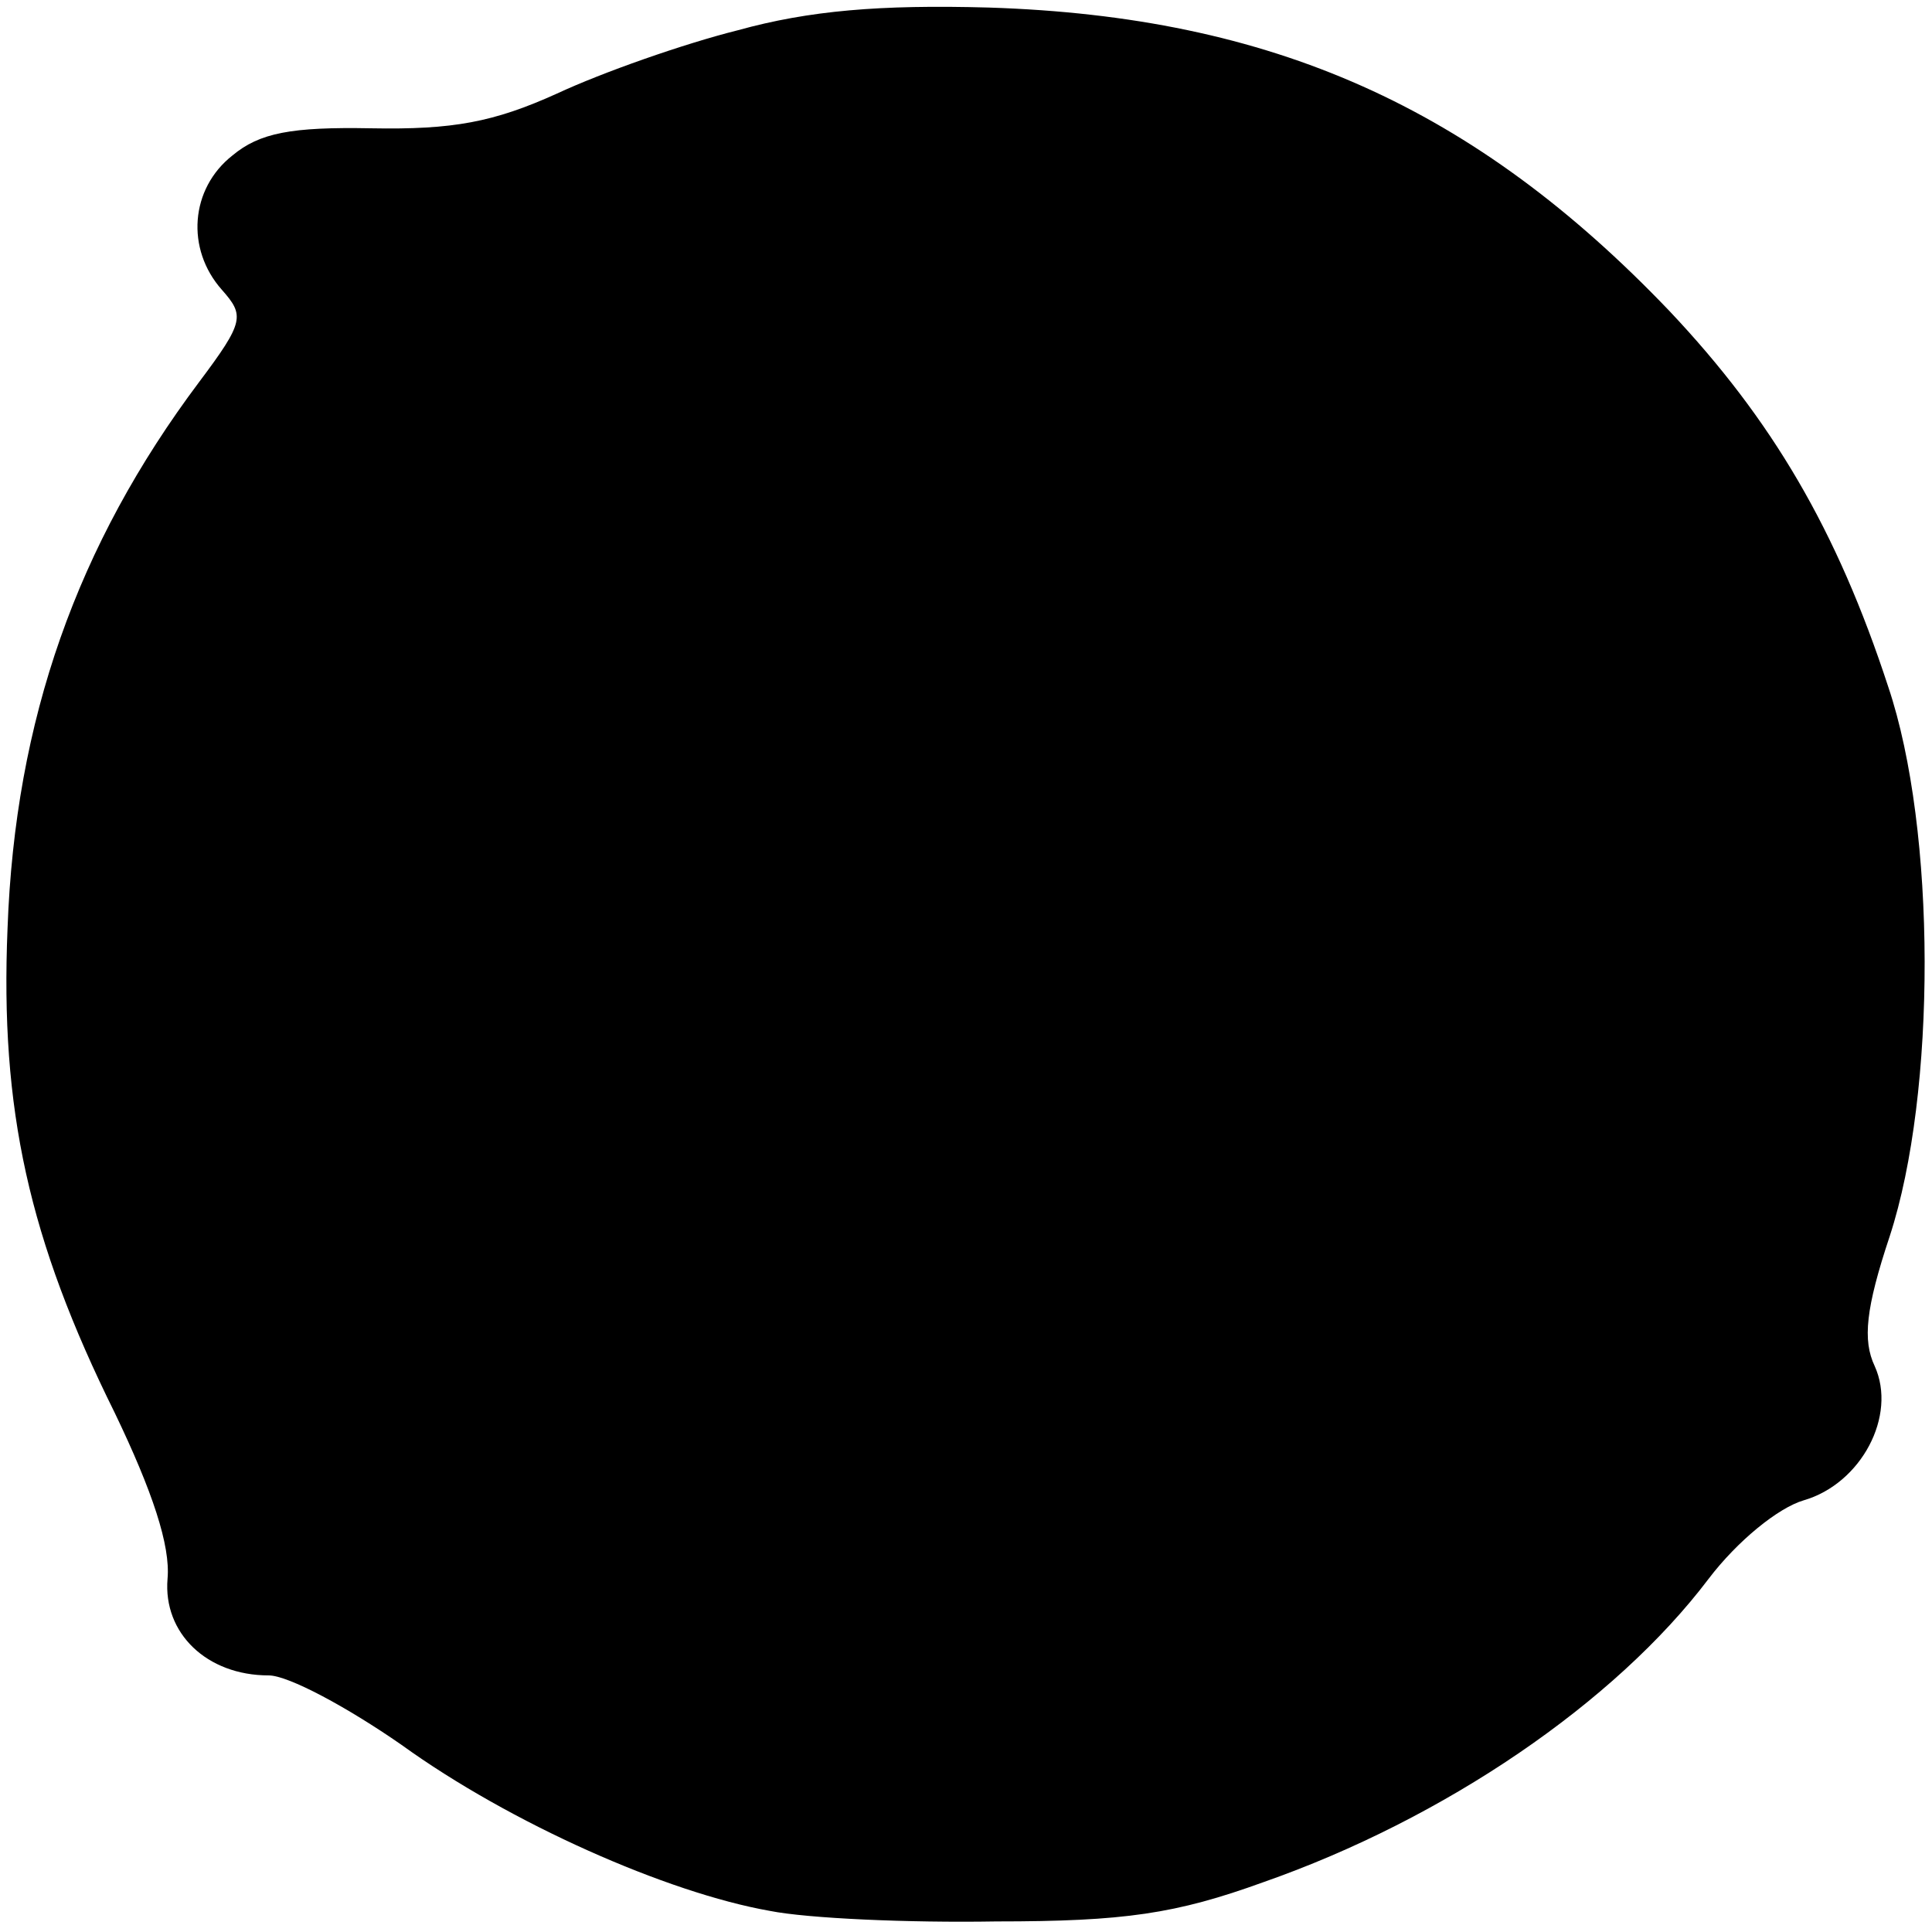 <?xml version="1.0" standalone="no"?>
<!DOCTYPE svg PUBLIC "-//W3C//DTD SVG 20010904//EN"
 "http://www.w3.org/TR/2001/REC-SVG-20010904/DTD/svg10.dtd">
<svg version="1.0" xmlns="http://www.w3.org/2000/svg"
 width="128pt" height="128pt" viewBox="0 0 128 128"
 preserveAspectRatio="xMidYMid meet">
<g transform="translate(0,128) scale(0.1,-0.1)"
fill="#000000" stroke="none">
<path d="M489 1260 c-36 -9 -90 -28 -120 -42 -42 -19 -69 -24 -123 -23 -53 1
-74 -3 -92 -18 -28 -22 -31 -62 -7 -89 15 -17 15 -21 -15 -61 -81 -108 -122
-224 -127 -362 -5 -120 14 -206 71 -321 25 -52 37 -88 35 -110 -3 -36 26 -64
67 -64 13 0 52 -21 88 -46 72 -52 176 -98 244 -110 25 -5 92 -8 150 -7 85 0
119 5 177 26 120 42 233 119 295 201 19 25 46 47 63 52 38 11 62 56 47 89 -8
17 -6 38 10 86 31 95 31 269 -1 364 -34 104 -77 177 -145 249 -129 135 -263
195 -451 201 -72 2 -119 -2 -166 -15z"/>
</g>
</svg>

